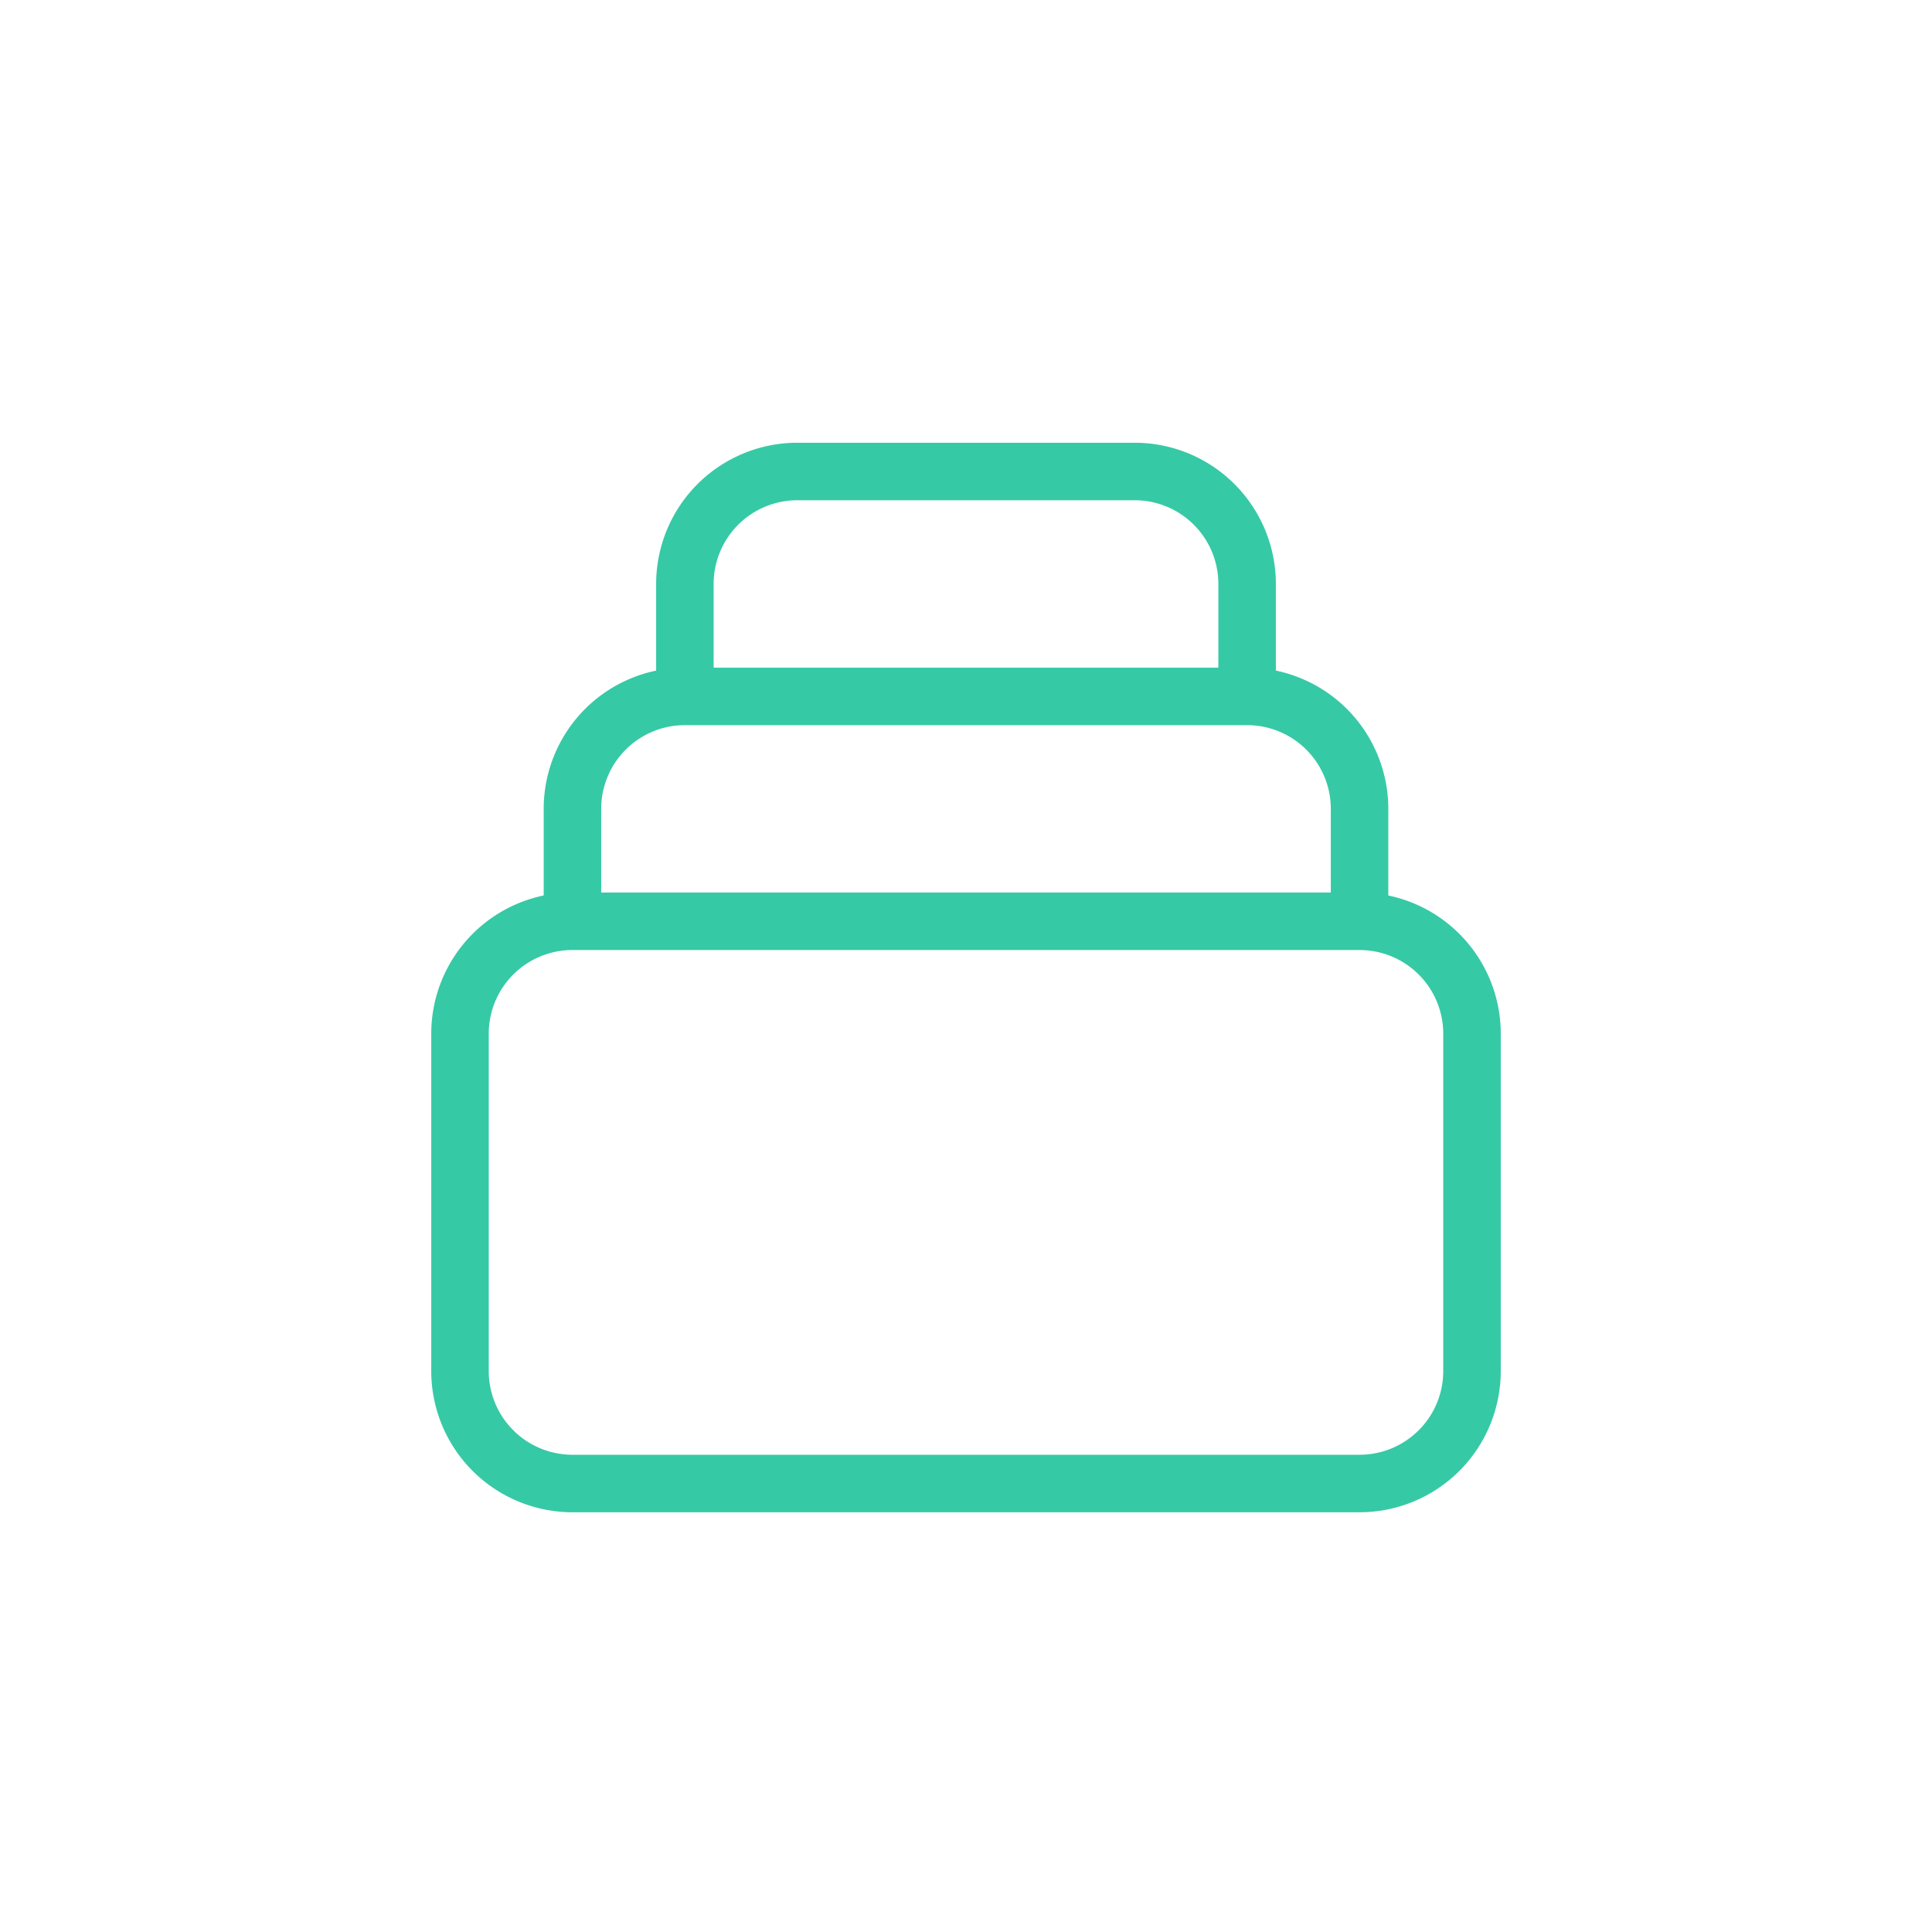 <svg xmlns="http://www.w3.org/2000/svg" width="84" height="84" viewBox="0 0 84 84"><g transform="translate(12760.336 8516)"><circle cx="42" cy="42" r="42" transform="translate(-12760.336 -8516)" fill="none"/><path d="M42.111,22.556H7.889m34.222,0A4.889,4.889,0,0,1,47,27.444V42.111A4.889,4.889,0,0,1,42.111,47H7.889A4.889,4.889,0,0,1,3,42.111V27.444a4.889,4.889,0,0,1,4.889-4.889m34.222,0V17.667a4.889,4.889,0,0,0-4.889-4.889M7.889,22.556V17.667a4.889,4.889,0,0,1,4.889-4.889m0,0V7.889A4.889,4.889,0,0,1,17.667,3H32.333a4.889,4.889,0,0,1,4.889,4.889v4.889m-24.444,0H37.222" transform="translate(-12743.336 -8498.5)" fill="none" stroke="#36c9a5" stroke-linecap="round" stroke-linejoin="round" stroke-width="2.5"/></g></svg>